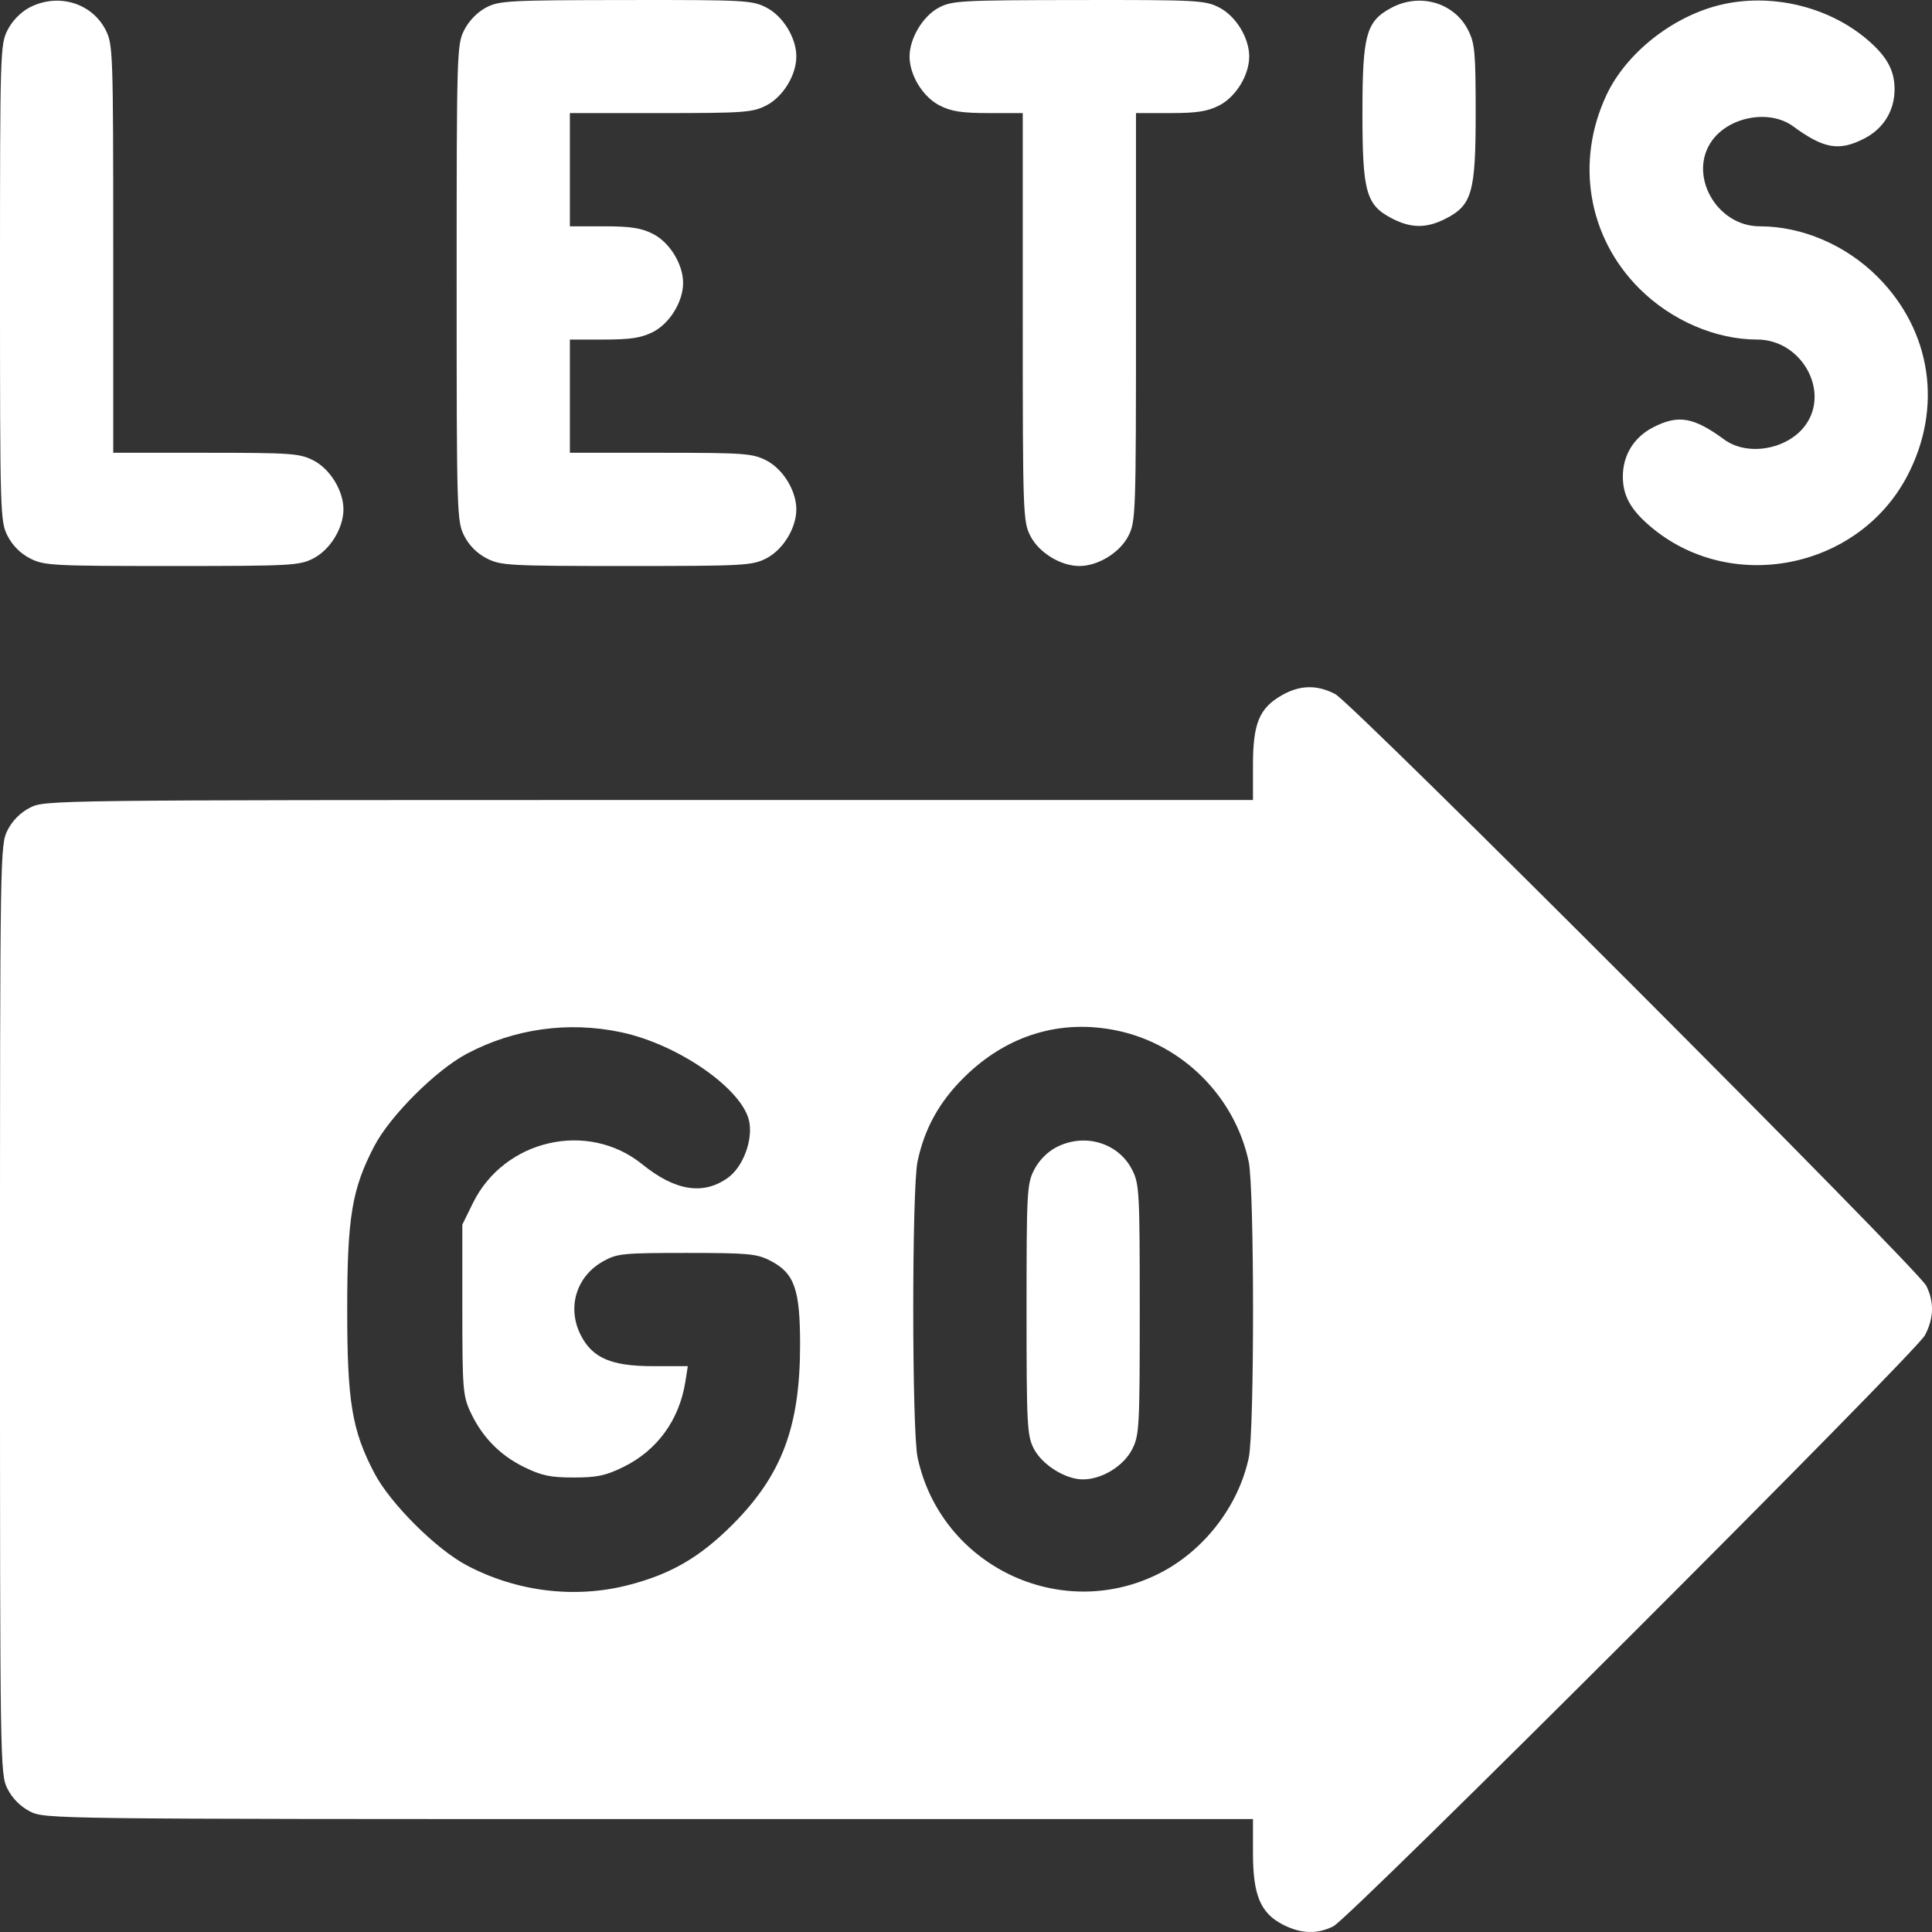 <svg width="56" height="56" viewBox="0 0 56 56" fill="none" xmlns="http://www.w3.org/2000/svg">
<rect x="0" y="0" width="56" height="56" fill="#333333" stroke="none"/>
<path fill-rule="evenodd" clip-rule="evenodd" d="M0.849 0.221C0.599 0.354 0.354 0.605 0.22 0.869C0.006 1.287 0 1.503 0 8.201C0 14.902 0.006 15.114 0.22 15.534C0.362 15.812 0.594 16.044 0.872 16.186C1.28 16.394 1.512 16.406 4.977 16.406C8.443 16.406 8.675 16.394 9.082 16.186C9.568 15.938 9.955 15.308 9.955 14.765C9.955 14.222 9.568 13.592 9.082 13.344C8.684 13.141 8.441 13.124 5.966 13.124H3.282V7.212C3.282 1.503 3.274 1.285 3.062 0.868C2.658 0.077 1.67 -0.212 0.849 0.221ZM14.085 0.221C13.835 0.354 13.591 0.605 13.457 0.869C13.243 1.287 13.236 1.503 13.236 8.201C13.236 14.902 13.243 15.114 13.457 15.534C13.598 15.812 13.831 16.044 14.109 16.186C14.516 16.393 14.748 16.406 18.159 16.406C21.57 16.406 21.803 16.393 22.209 16.186C22.695 15.938 23.082 15.308 23.082 14.765C23.082 14.222 22.695 13.592 22.209 13.344C21.812 13.142 21.568 13.124 19.148 13.124H16.518V11.483V9.842H17.507C18.282 9.842 18.589 9.794 18.928 9.622C19.413 9.374 19.8 8.744 19.8 8.201C19.8 7.658 19.413 7.028 18.928 6.78C18.589 6.608 18.282 6.56 17.507 6.56H16.518V4.919V3.278H19.148C21.568 3.278 21.812 3.26 22.209 3.058C22.695 2.81 23.082 2.18 23.082 1.637C23.082 1.094 22.695 0.464 22.209 0.216C21.802 0.008 21.575 -0.004 18.136 0.001C14.727 0.005 14.468 0.019 14.085 0.221ZM27.213 0.221C26.751 0.465 26.364 1.111 26.364 1.637C26.364 2.18 26.75 2.81 27.236 3.058C27.574 3.23 27.881 3.278 28.657 3.278H29.645V9.19C29.645 14.899 29.653 15.117 29.866 15.534C30.113 16.019 30.743 16.406 31.286 16.406C31.829 16.406 32.459 16.019 32.707 15.534C32.92 15.117 32.927 14.899 32.927 9.19V3.278H33.916C34.691 3.278 34.998 3.23 35.337 3.058C35.822 2.81 36.209 2.18 36.209 1.637C36.209 1.094 35.822 0.464 35.337 0.216C34.929 0.008 34.703 -0.004 31.263 0.001C27.854 0.005 27.596 0.019 27.213 0.221ZM40.34 0.221C39.598 0.613 39.491 0.998 39.491 3.278C39.491 5.58 39.596 5.948 40.363 6.34C40.91 6.619 41.353 6.619 41.9 6.34C42.668 5.948 42.773 5.58 42.773 3.278C42.773 1.511 42.749 1.254 42.552 0.868C42.149 0.077 41.16 -0.212 40.34 0.221ZM49.828 0.151C48.454 0.495 47.133 1.548 46.567 2.749C45.655 4.687 46.028 6.881 47.523 8.37C48.445 9.287 49.729 9.842 50.932 9.842C52.221 9.842 53.06 11.348 52.321 12.338C51.802 13.033 50.65 13.232 49.981 12.742C49.09 12.088 48.647 12.012 47.918 12.386C47.36 12.672 47.039 13.193 47.039 13.812C47.039 14.362 47.26 14.766 47.825 15.249C50.146 17.236 53.854 16.515 55.281 13.799C56.318 11.825 55.989 9.597 54.428 8.029C53.508 7.105 52.24 6.56 51.008 6.56C49.739 6.56 48.905 5.039 49.638 4.057C50.152 3.368 51.307 3.172 51.973 3.66C52.864 4.314 53.307 4.39 54.036 4.016C54.594 3.73 54.915 3.209 54.915 2.59C54.915 2.04 54.694 1.636 54.129 1.152C52.986 0.175 51.302 -0.217 49.828 0.151ZM37.15 20.155C36.501 20.527 36.318 20.971 36.318 22.175V23.189H18.811C1.481 23.189 1.3 23.191 0.872 23.409C0.594 23.551 0.362 23.783 0.22 24.061C0.003 24.487 0 24.679 0 37.958C0 51.237 0.003 51.429 0.22 51.855C0.362 52.133 0.594 52.365 0.872 52.507C1.3 52.725 1.481 52.727 18.811 52.727H36.318V53.716C36.318 54.935 36.538 55.456 37.191 55.789C37.711 56.054 38.178 56.069 38.648 55.835C39.132 55.593 55.534 39.206 55.797 38.701C56.055 38.207 56.067 37.735 55.834 37.269C55.593 36.785 39.207 20.381 38.702 20.118C38.171 19.842 37.676 19.853 37.15 20.155ZM17.995 29.918C19.665 30.268 21.547 31.583 21.719 32.52C21.821 33.073 21.528 33.834 21.094 34.142C20.383 34.649 19.569 34.519 18.617 33.748C17.039 32.47 14.613 33.026 13.706 34.875L13.401 35.496V37.958C13.401 40.23 13.418 40.458 13.631 40.917C13.968 41.645 14.482 42.175 15.186 42.521C15.698 42.773 15.951 42.826 16.628 42.826C17.304 42.826 17.557 42.773 18.07 42.521C19.047 42.041 19.687 41.163 19.864 40.059L19.937 39.599H18.926C17.721 39.599 17.173 39.364 16.835 38.702C16.428 37.904 16.7 37 17.479 36.562C17.887 36.333 18.047 36.317 19.901 36.317C21.676 36.317 21.933 36.34 22.319 36.537C23.026 36.898 23.191 37.36 23.191 38.975C23.191 41.357 22.663 42.76 21.226 44.198C20.278 45.145 19.439 45.631 18.203 45.947C16.656 46.343 14.972 46.136 13.53 45.373C12.635 44.899 11.308 43.574 10.85 42.697C10.2 41.453 10.064 40.632 10.064 37.958C10.064 35.284 10.2 34.463 10.85 33.219C11.308 32.342 12.635 31.017 13.532 30.543C14.905 29.816 16.468 29.597 17.995 29.918ZM32.402 29.877C34.282 30.279 35.792 31.79 36.194 33.669C36.36 34.446 36.363 41.455 36.197 42.247C35.903 43.649 34.896 44.954 33.601 45.607C30.741 47.051 27.269 45.385 26.597 42.247C26.43 41.468 26.429 34.46 26.595 33.669C26.797 32.709 27.224 31.938 27.951 31.221C29.192 29.997 30.756 29.525 32.402 29.877ZM30.604 33.261C30.354 33.393 30.109 33.644 29.975 33.908C29.767 34.314 29.755 34.548 29.755 37.958C29.755 41.295 29.771 41.609 29.962 41.984C30.203 42.456 30.879 42.881 31.387 42.881C31.938 42.881 32.567 42.497 32.816 42.009C33.024 41.602 33.036 41.369 33.036 37.958C33.036 34.547 33.024 34.314 32.816 33.907C32.413 33.116 31.424 32.827 30.604 33.261Z" fill="white"/>
</svg>
